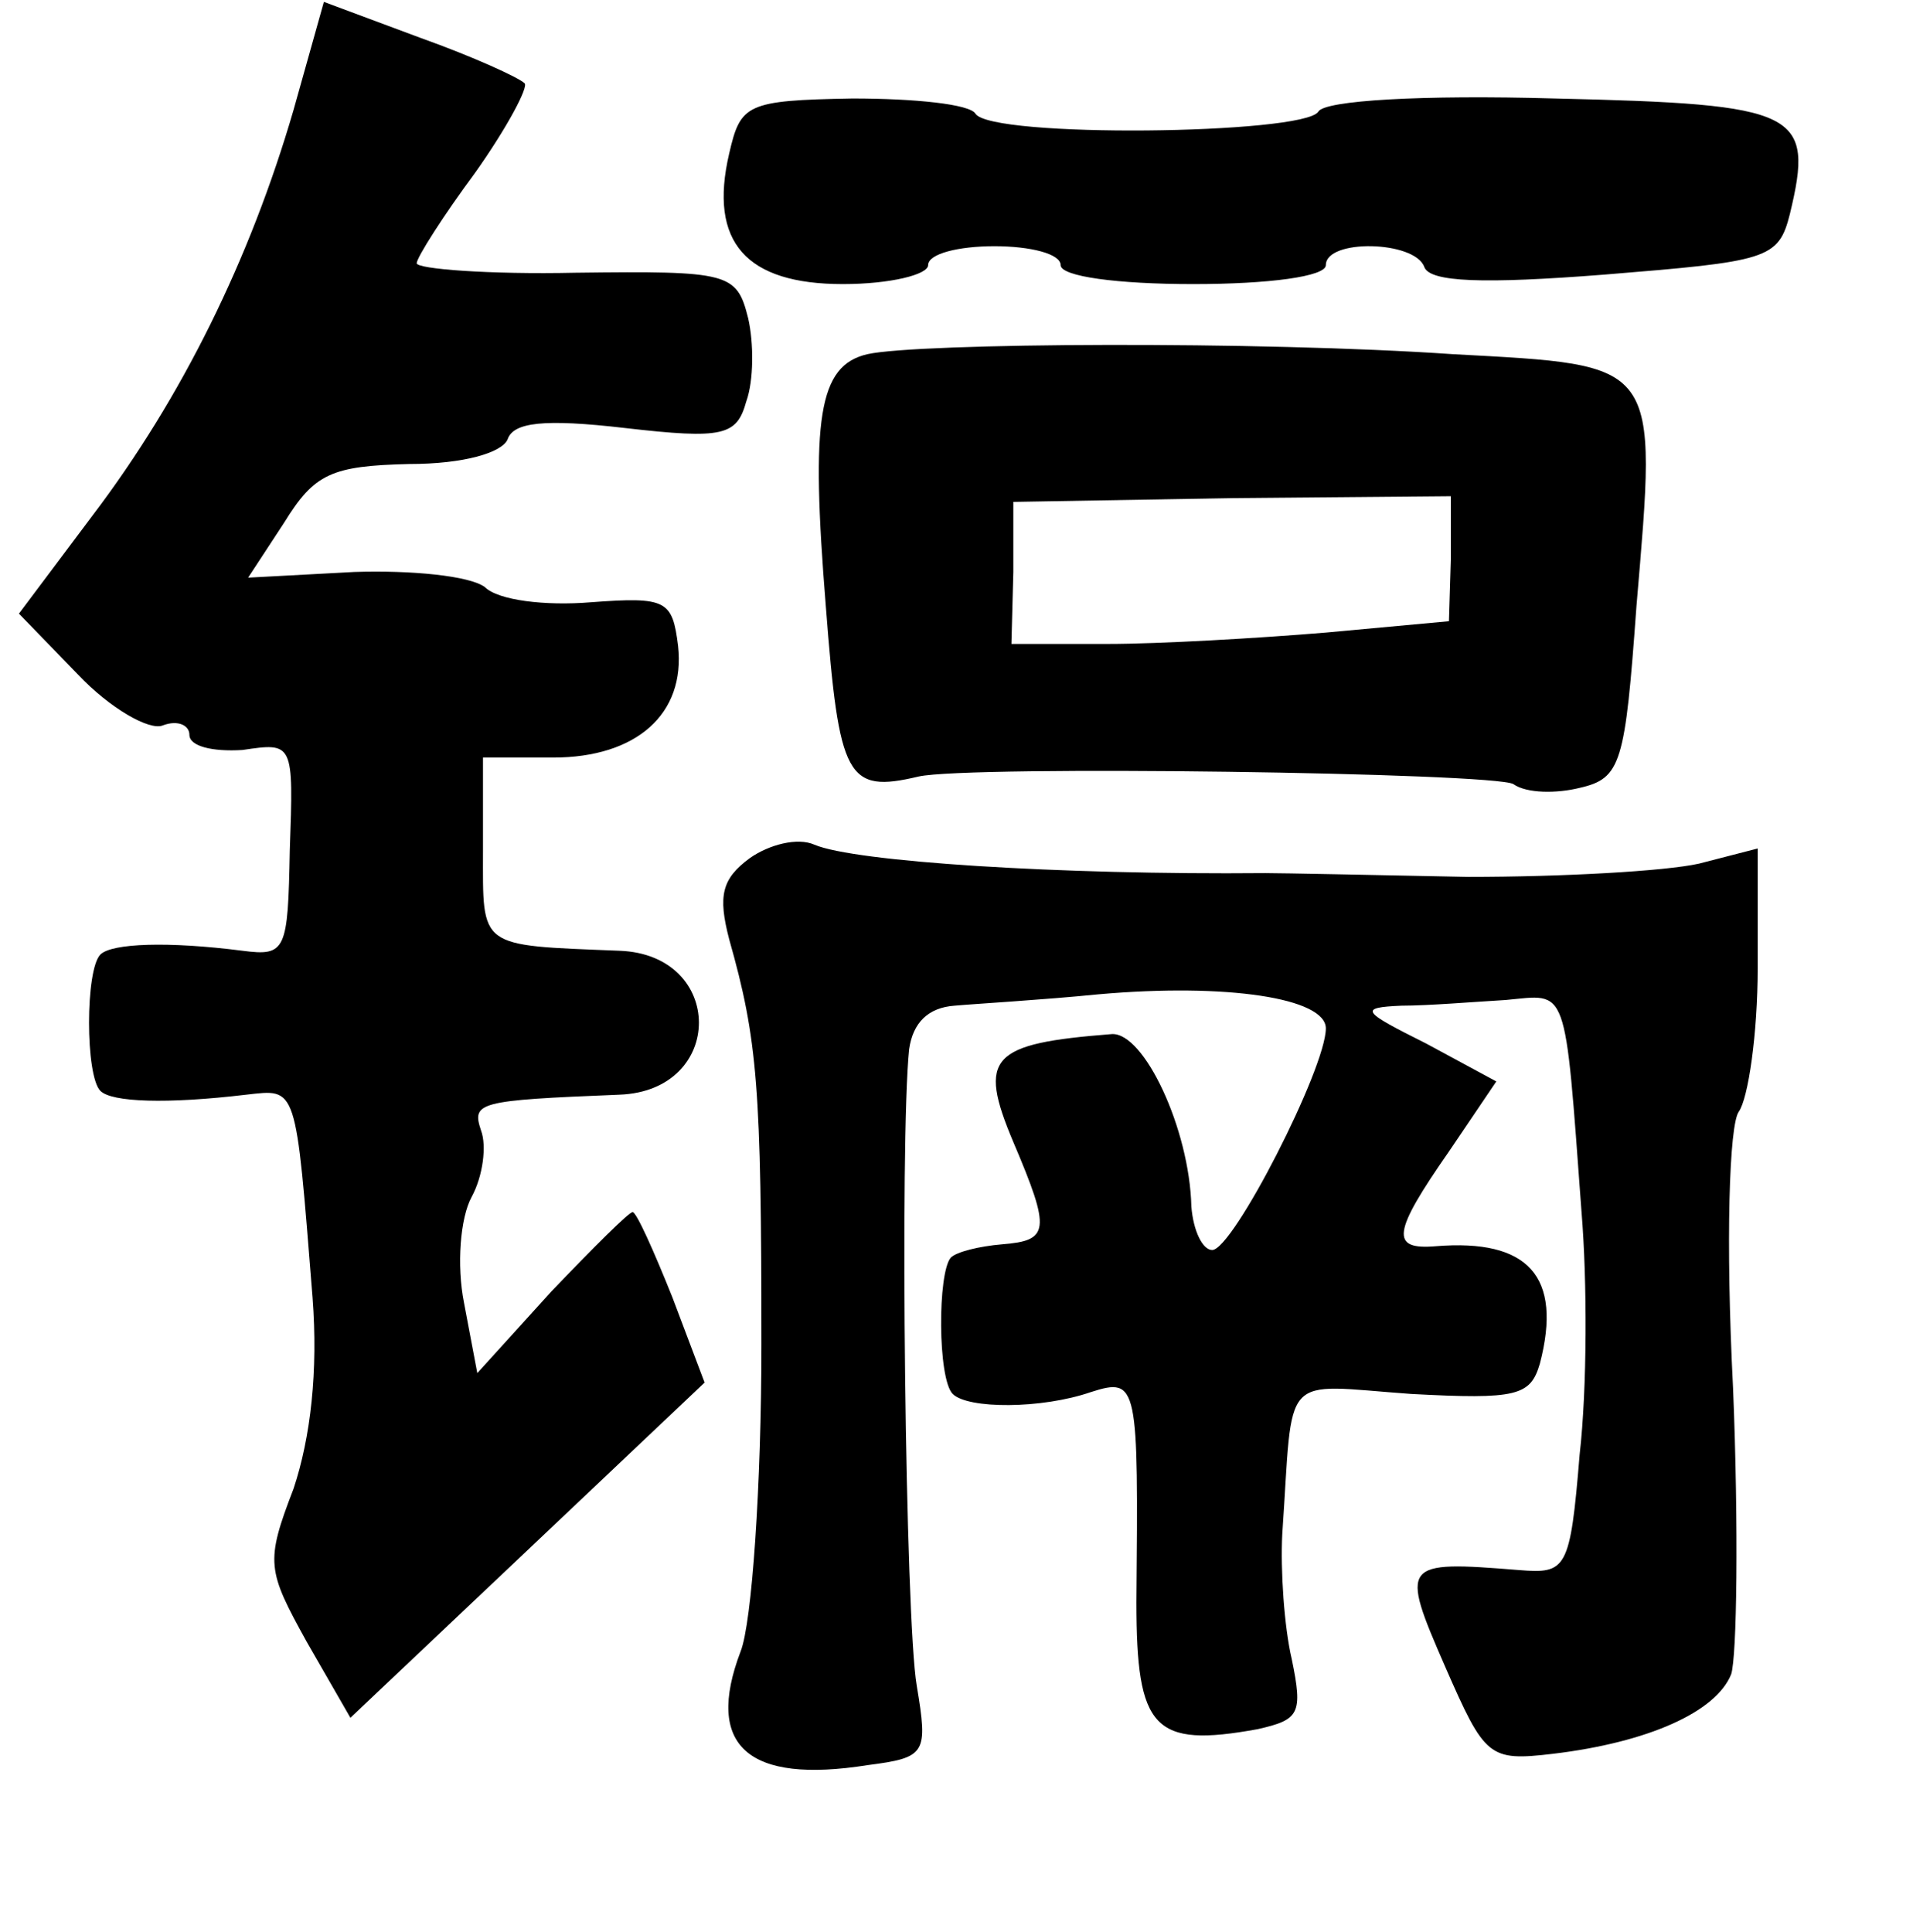 <?xml version="1.0" standalone="no"?>
<!DOCTYPE svg PUBLIC "-//W3C//DTD SVG 20010904//EN"
 "http://www.w3.org/TR/2001/REC-SVG-20010904/DTD/svg10.dtd">
<svg version="1.0" xmlns="http://www.w3.org/2000/svg"
 width="101pt" height="102pt" viewBox="0 0 101 102"
 preserveAspectRatio="xMidYMid meet">
<g transform="translate(0,102) scale(0.1,-0.1)"
fill="#000000" stroke="none">
<path d="M155 962 c-23 -79 -59 -152 -106 -214 l-39 -52 31 -32 c17 -18 38
-30 45 -27 8 3 14 0 14 -5 0 -6 12 -9 28 -8 27 4 27 4 25 -53 -1 -53 -2 -56
-25 -53 -39 5 -69 4 -75 -2 -8 -8 -8 -64 0 -72 6 -6 35 -7 77 -2 27 3 26 6 35
-107 3 -39 -1 -74 -10 -101 -15 -39 -14 -43 7 -81 l23 -40 93 88 94 89 -17 45
c-10 25 -19 45 -21 45 -2 0 -21 -19 -43 -42 l-39 -43 -7 37 c-4 20 -2 45 4 56
6 11 8 27 5 35 -5 15 -2 16 73 19 56 2 56 74 0 76 -75 3 -72 1 -72 53 l0 49
37 0 c44 0 70 23 66 59 -3 24 -6 26 -46 23 -24 -2 -49 1 -56 8 -8 6 -39 9 -69
8 l-56 -3 19 29 c16 26 25 30 66 31 29 0 49 6 52 13 3 9 19 11 62 6 52 -6 59
-4 64 14 4 11 4 31 1 44 -6 24 -10 25 -91 24 -46 -1 -84 2 -84 5 0 3 14 25 31
48 17 24 28 45 26 47 -3 3 -27 14 -55 24 l-51 19 -16 -57z"/>
<path d="M385 939 c-11 -47 9 -69 60 -69 25 0 45 5 45 10 0 6 16 10 35 10 19
0 35 -4 35 -10 0 -6 30 -10 70 -10 40 0 70 4 70 10 0 14 47 13 52 -1 3 -8 31
-9 95 -4 86 7 92 8 98 32 13 54 5 58 -124 61 -70 2 -122 -1 -125 -7 -8 -12
-173 -14 -181 -1 -3 5 -32 8 -65 8 -56 -1 -59 -3 -65 -29z"/>
<path d="M458 833 c-26 -6 -30 -34 -22 -133 7 -91 11 -99 49 -90 27 6 304 2
314 -4 7 -5 23 -5 35 -2 22 5 24 13 30 96 11 130 13 127 -97 133 -102 7 -282
6 -309 0z m308 -108 l-1 -33 -65 -6 c-36 -3 -88 -6 -115 -6 l-51 0 1 38 0 37
116 2 115 1 0 -33z"/>
<path d="M396 567 c-15 -11 -17 -20 -11 -43 15 -53 17 -78 17 -214 0 -74 -5
-147 -11 -162 -19 -50 4 -70 67 -60 31 4 32 6 26 42 -6 35 -9 288 -4 336 2 14
10 22 24 23 11 1 46 3 76 6 68 6 120 -2 120 -18 0 -21 -49 -117 -60 -117 -5 0
-10 10 -11 23 -1 41 -25 92 -42 91 -64 -5 -71 -12 -52 -57 20 -47 19 -52 -6
-54 -12 -1 -24 -4 -27 -7 -7 -8 -7 -64 1 -72 8 -8 47 -8 73 1 25 8 25 4 24
-111 0 -67 9 -77 64 -67 22 5 24 8 18 37 -4 17 -6 47 -5 66 6 87 -2 79 68 74
56 -3 63 -1 68 16 12 46 -6 66 -55 62 -24 -2 -23 7 7 50 l25 37 -37 20 c-34
17 -36 19 -13 20 14 0 38 2 55 3 33 3 31 10 40 -112 3 -36 3 -93 -1 -128 -5
-61 -7 -63 -32 -61 -62 5 -63 4 -39 -51 21 -48 23 -50 57 -46 50 6 86 22 94
42 3 9 4 77 1 151 -4 78 -2 139 3 146 5 7 10 41 10 76 l0 63 -31 -8 c-18 -4
-72 -7 -122 -7 -49 1 -98 2 -107 2 -109 -1 -217 6 -238 15 -9 4 -24 0 -34 -7z"/>
</g>
</svg>
